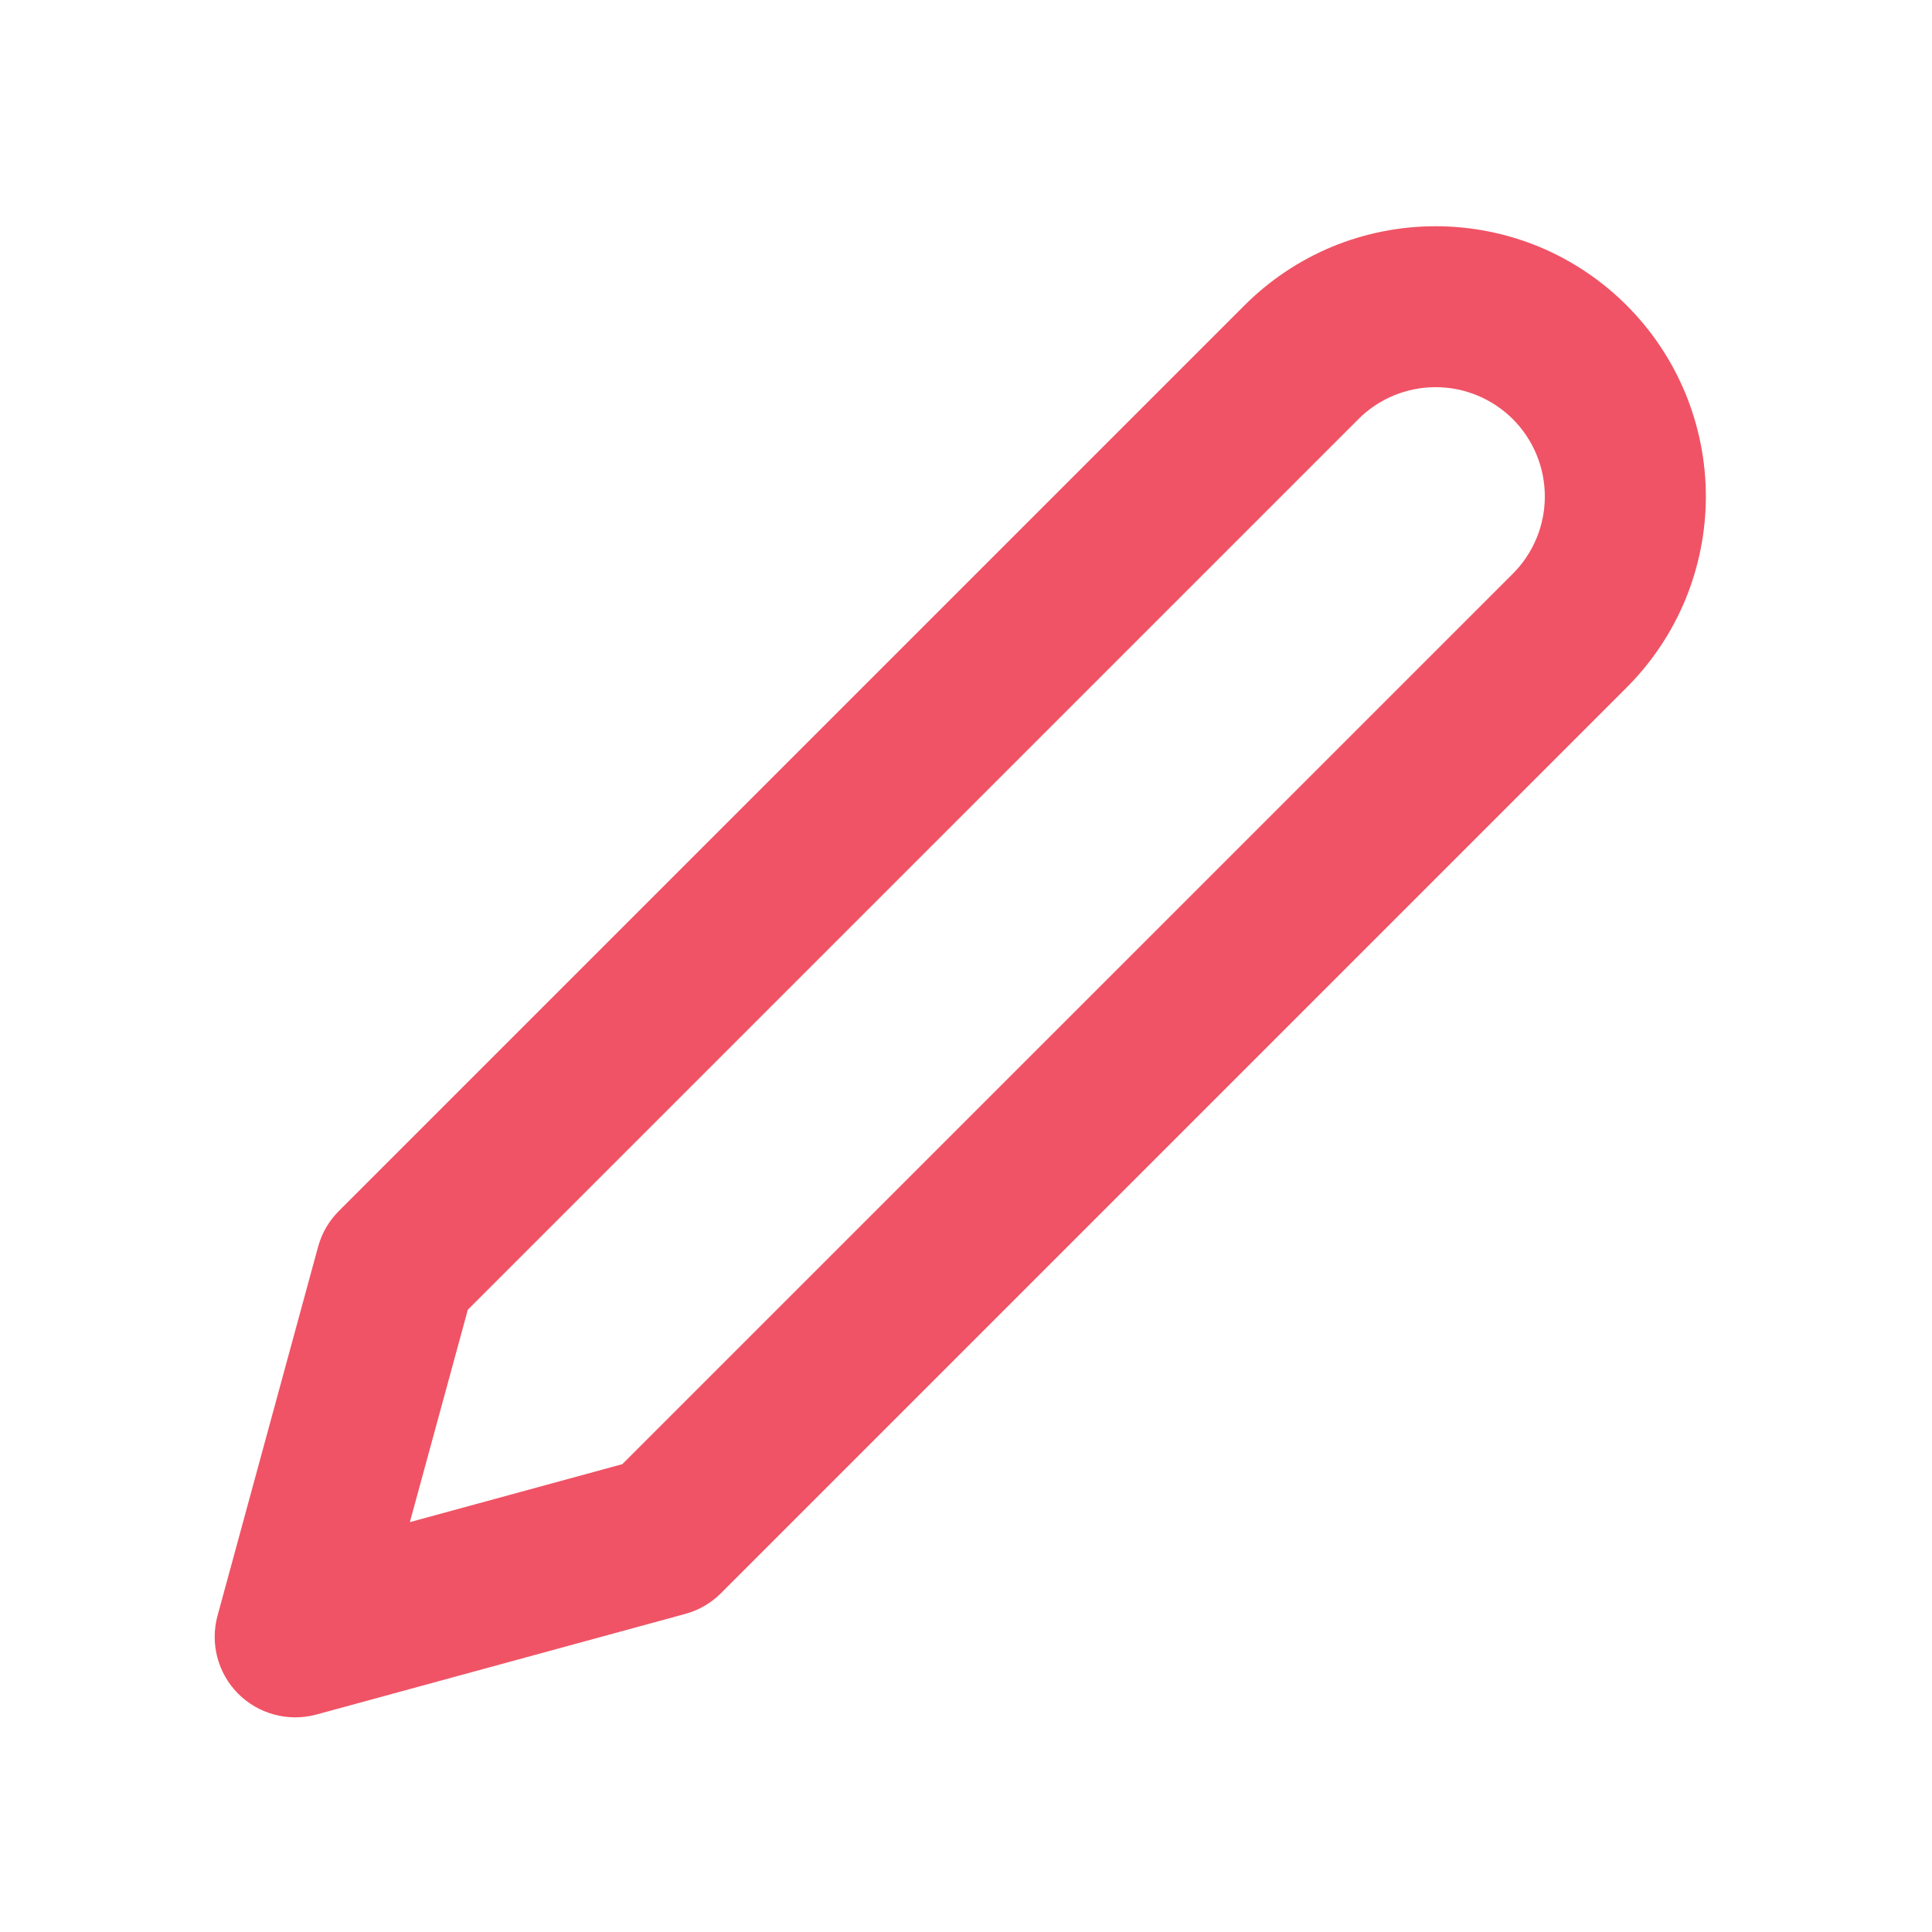 <svg width="20" height="20" viewBox="0 0 20 20" fill="none" xmlns="http://www.w3.org/2000/svg">
<path fill-rule="evenodd" clip-rule="evenodd" d="M14.861 4.008C14.713 4.008 14.566 4.037 14.428 4.094C14.291 4.151 14.166 4.234 14.062 4.339L4.843 13.558L4.243 15.757L6.442 15.157L15.661 5.939C15.766 5.834 15.849 5.709 15.906 5.572C15.963 5.435 15.992 5.288 15.992 5.139C15.992 4.991 15.963 4.844 15.906 4.706C15.849 4.569 15.766 4.444 15.661 4.339C15.556 4.234 15.431 4.151 15.294 4.094C15.157 4.037 15.01 4.008 14.861 4.008ZM13.79 2.554C14.13 2.414 14.494 2.342 14.861 2.342C15.229 2.342 15.592 2.414 15.932 2.554C16.271 2.695 16.579 2.901 16.839 3.161C17.099 3.421 17.305 3.729 17.446 4.069C17.586 4.408 17.659 4.772 17.659 5.139C17.659 5.506 17.586 5.87 17.446 6.21C17.305 6.549 17.099 6.857 16.839 7.117L7.464 16.492C7.362 16.595 7.234 16.669 7.094 16.707L3.275 17.749C2.986 17.827 2.678 17.745 2.466 17.534C2.255 17.322 2.173 17.014 2.252 16.725L3.293 12.906C3.331 12.766 3.405 12.639 3.508 12.536L12.883 3.161C13.143 2.901 13.451 2.695 13.79 2.554Z" fill="#F05365"/>
</svg>
